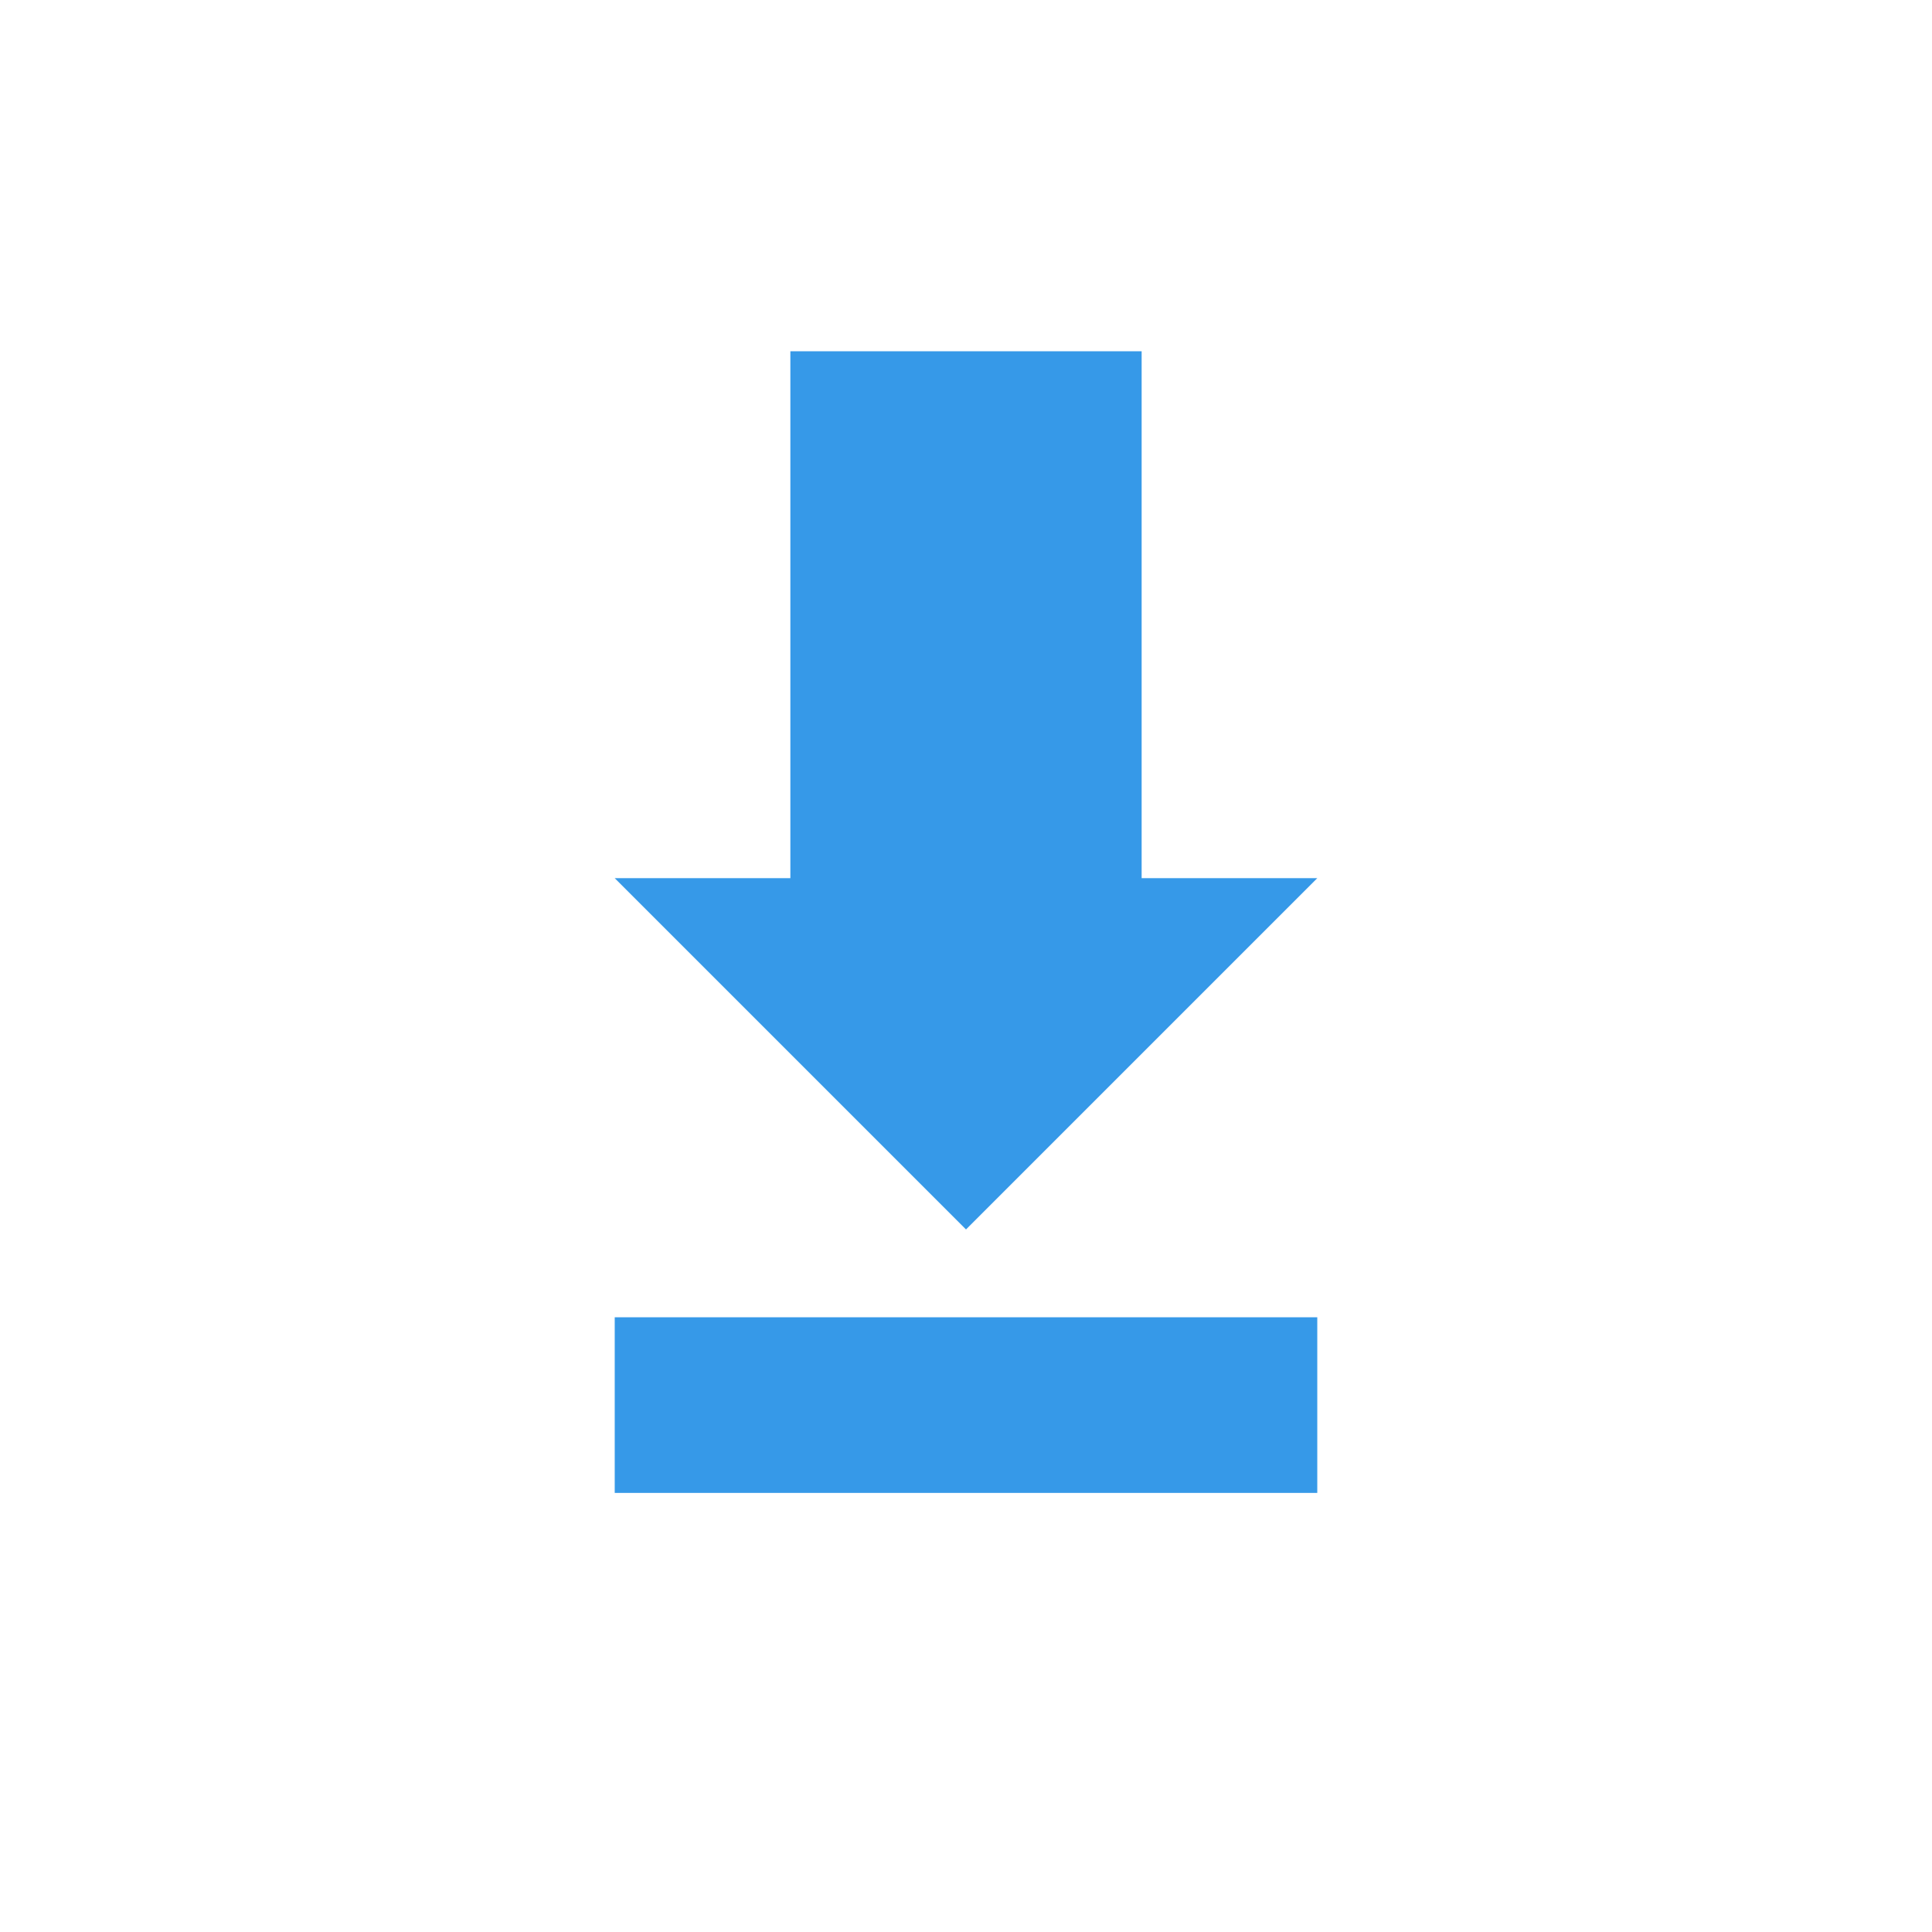 <svg xmlns="http://www.w3.org/2000/svg" width="22" height="22" version="1.1">
 <g transform="translate(-1,-1)">
  <circle style="fill:#111111;fill-opacity:0" cx="12" cy="12" r="10"/>
  <path style="fill:#3699e8" d="M 10,5 10,11 l -2,0 4,4 4,-4 -2,0 0,-6 z"/>
  <rect style="fill:#3699e8" width="2" height="8" x="16" y="-16" transform="matrix(0,1,-1,0,0,0)"/>
 </g>
</svg>
